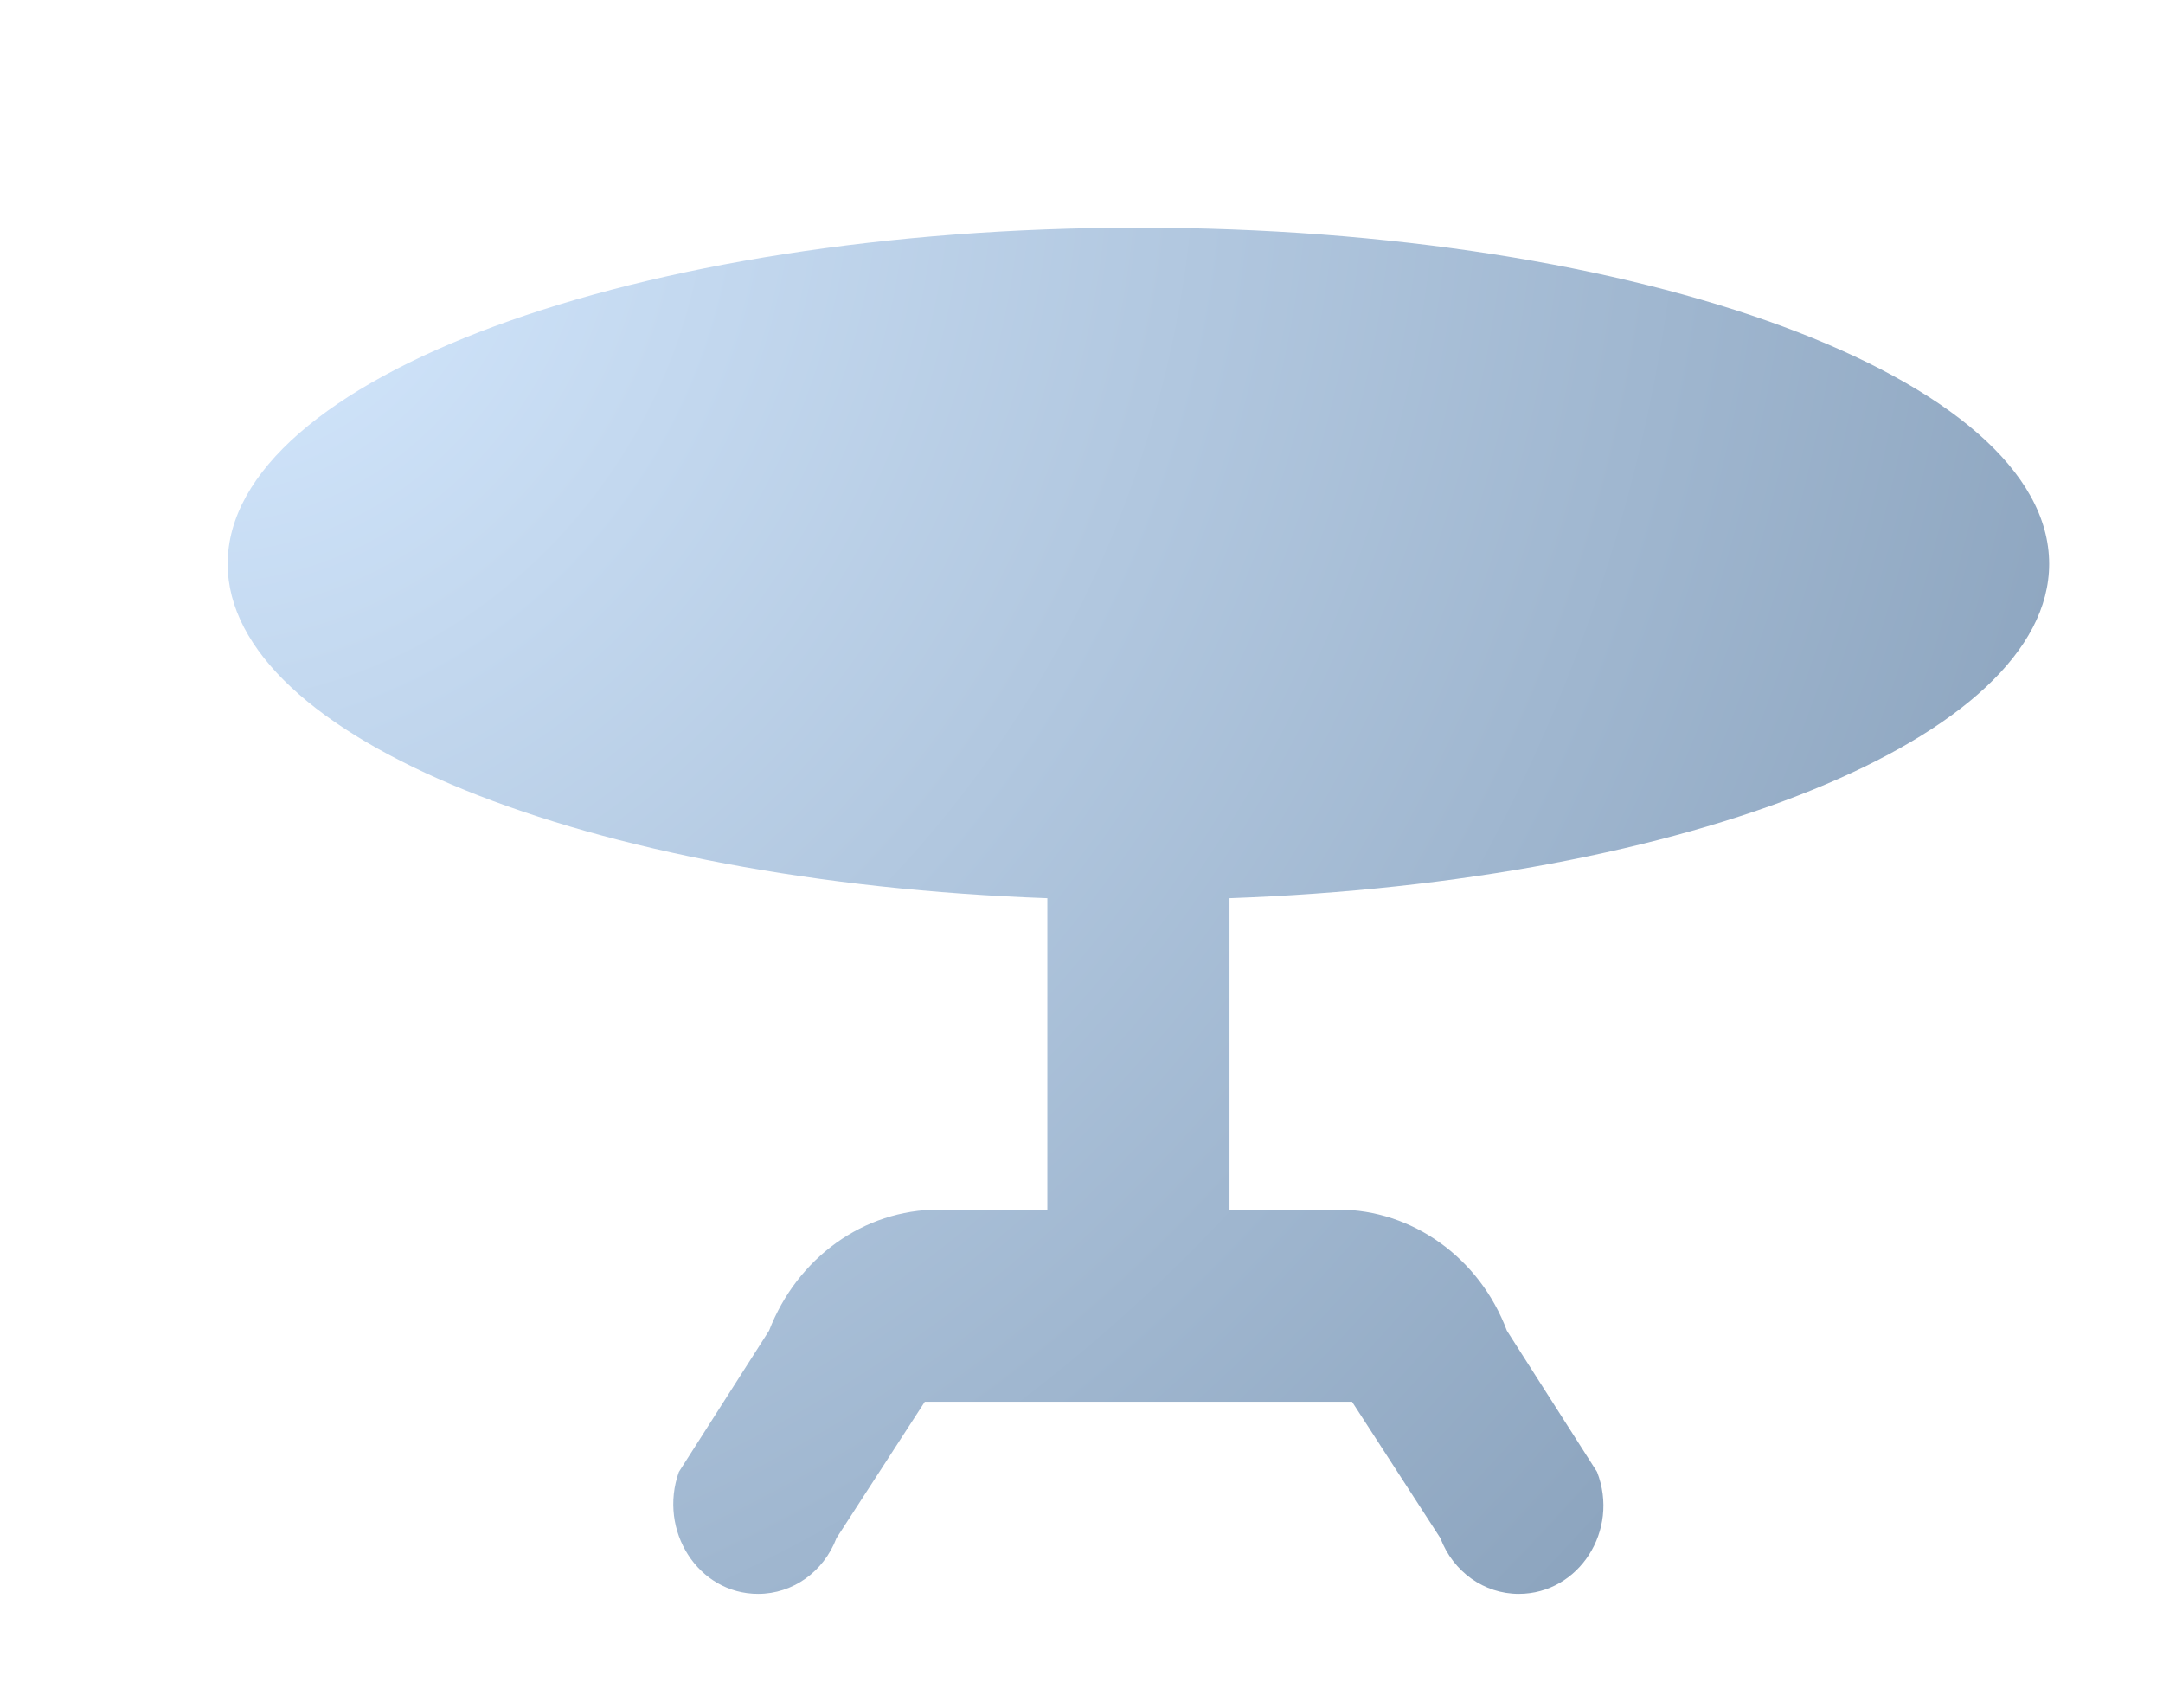 <svg width="38" height="30" viewBox="0 0 38 30" fill="none" xmlns="http://www.w3.org/2000/svg">
<g filter="url(#filter0_di_462_124)">
<path d="M33 6.906C33 3.649 25.832 1 17 1C8.168 1 1 3.649 1 6.906C1 9.961 7.32 12.492 15.4 12.779V18.25H13.487C12.175 18.25 11.007 19.094 10.511 20.376L8.927 22.857C8.559 23.886 9.263 25 10.319 25C10.927 25 11.471 24.612 11.695 24.021L13.247 21.625H20.753L22.305 24.021C22.529 24.612 23.073 25 23.681 25C24.737 25 25.457 23.886 25.057 22.857L23.473 20.376C22.993 19.094 21.809 18.25 20.513 18.25H18.6V12.779C26.68 12.492 33 9.961 33 6.906Z" fill="url(#paint0_radial_462_124)"/>
</g>
<defs>
<filter id="filter0_di_462_124" x="0" y="0" width="38" height="30" filterUnits="userSpaceOnUse" color-interpolation-filters="sRGB">
<feFlood flood-opacity="0" result="BackgroundImageFix"/>
<feColorMatrix in="SourceAlpha" type="matrix" values="0 0 0 0 0 0 0 0 0 0 0 0 0 0 0 0 0 0 127 0" result="hardAlpha"/>
<feOffset dx="2" dy="2"/>
<feGaussianBlur stdDeviation="1.5"/>
<feComposite in2="hardAlpha" operator="out"/>
<feColorMatrix type="matrix" values="0 0 0 0 0.251 0 0 0 0 0.278 0 0 0 0 0.412 0 0 0 0.24 0"/>
<feBlend mode="multiply" in2="BackgroundImageFix" result="effect1_dropShadow_462_124"/>
<feBlend mode="normal" in="SourceGraphic" in2="effect1_dropShadow_462_124" result="shape"/>
<feColorMatrix in="SourceAlpha" type="matrix" values="0 0 0 0 0 0 0 0 0 0 0 0 0 0 0 0 0 0 127 0" result="hardAlpha"/>
<feOffset dx="1" dy="1"/>
<feGaussianBlur stdDeviation="0.5"/>
<feComposite in2="hardAlpha" operator="arithmetic" k2="-1" k3="1"/>
<feColorMatrix type="matrix" values="0 0 0 0 1 0 0 0 0 1 0 0 0 0 1 0 0 0 1 0"/>
<feBlend mode="normal" in2="shape" result="effect2_innerShadow_462_124"/>
</filter>
<radialGradient id="paint0_radial_462_124" cx="0" cy="0" r="1" gradientUnits="userSpaceOnUse" gradientTransform="translate(1 1) rotate(38.55) scale(40.918 44.563)">
<stop stop-color="#D5E9FF"/>
<stop offset="1" stop-color="#7C95B0"/>
</radialGradient>
</defs>
</svg>
